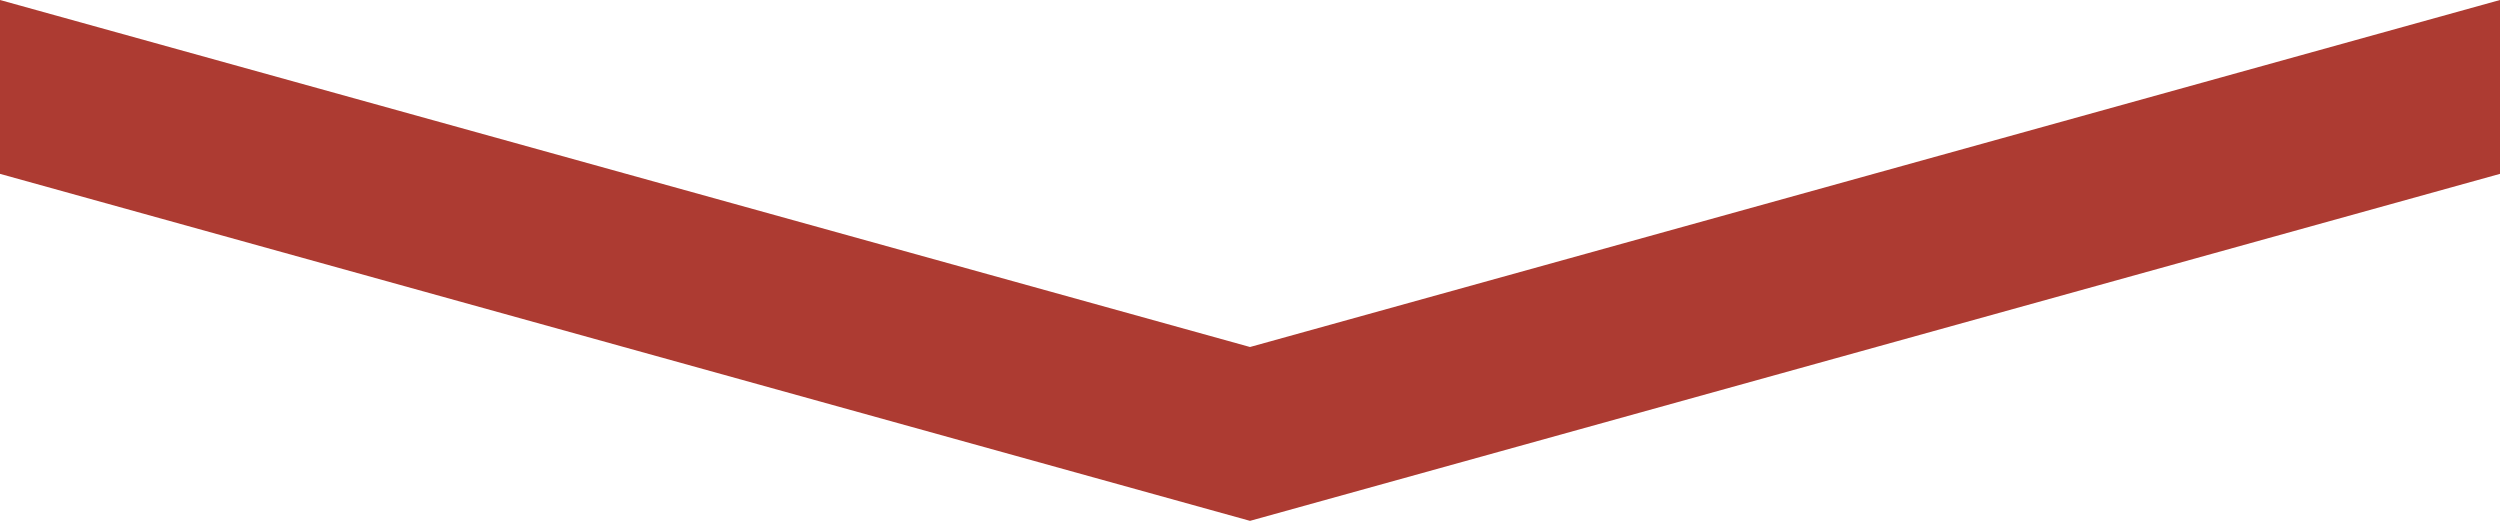 <?xml version="1.0" encoding="UTF-8" standalone="no"?>
<!-- Created with Inkscape (http://www.inkscape.org/) -->

<svg
   xmlns:dc="http://purl.org/dc/elements/1.1/"
   xmlns:cc="http://creativecommons.org/ns#"
   xmlns:rdf="http://www.w3.org/1999/02/22-rdf-syntax-ns#"
   xmlns:svg="http://www.w3.org/2000/svg"
   xmlns="http://www.w3.org/2000/svg"
   xmlns:sodipodi="http://sodipodi.sourceforge.net/DTD/sodipodi-0.dtd"
   xmlns:inkscape="http://www.inkscape.org/namespaces/inkscape"
   width="50"
   height="10.417"
   id="svg2995"
   version="1.1"
   inkscape:version="0.48.2 r9819"
   sodipodi:docname="down.svg"
   inkscape:export-filename="/Users/sdecaste/devel/gorillasoftware/source/images/down.png"
   inkscape:export-xdpi="90"
   inkscape:export-ydpi="90">
  <defs
     id="defs2997" />
  <sodipodi:namedview
     id="base"
     pagecolor="#ffffff"
     bordercolor="#666666"
     borderopacity="1.0"
     inkscape:pageopacity="0.0"
     inkscape:pageshadow="2"
     inkscape:zoom="2.8366667"
     inkscape:cx="101.40416"
     inkscape:cy="-7.810507"
     inkscape:document-units="px"
     inkscape:current-layer="layer1"
     showgrid="false"
     fit-margin-top="0"
     fit-margin-left="0"
     fit-margin-right="0"
     fit-margin-bottom="0"
     inkscape:snap-bbox="true"
     inkscape:bbox-paths="true"
     inkscape:snap-page="false"
     inkscape:window-width="1366"
     inkscape:window-height="720"
     inkscape:window-x="1"
     inkscape:window-y="0"
     inkscape:window-maximized="0" />
  <g
     inkscape:label="Layer 1"
     inkscape:groupmode="layer"
     id="layer1"
     transform="translate(-48.596,-983.977)">
    <path
       style="fill:#ad3b32;fill-opacity:1;stroke:none"
       d="m 48.596,983.977 25,6.94 25,-6.94 0,3.477 -25,6.94 -25,-6.94 z"
       id="path3802"
       inkscape:connector-curvature="0"
       sodipodi:nodetypes="ccccccc" />
  </g>
</svg>
